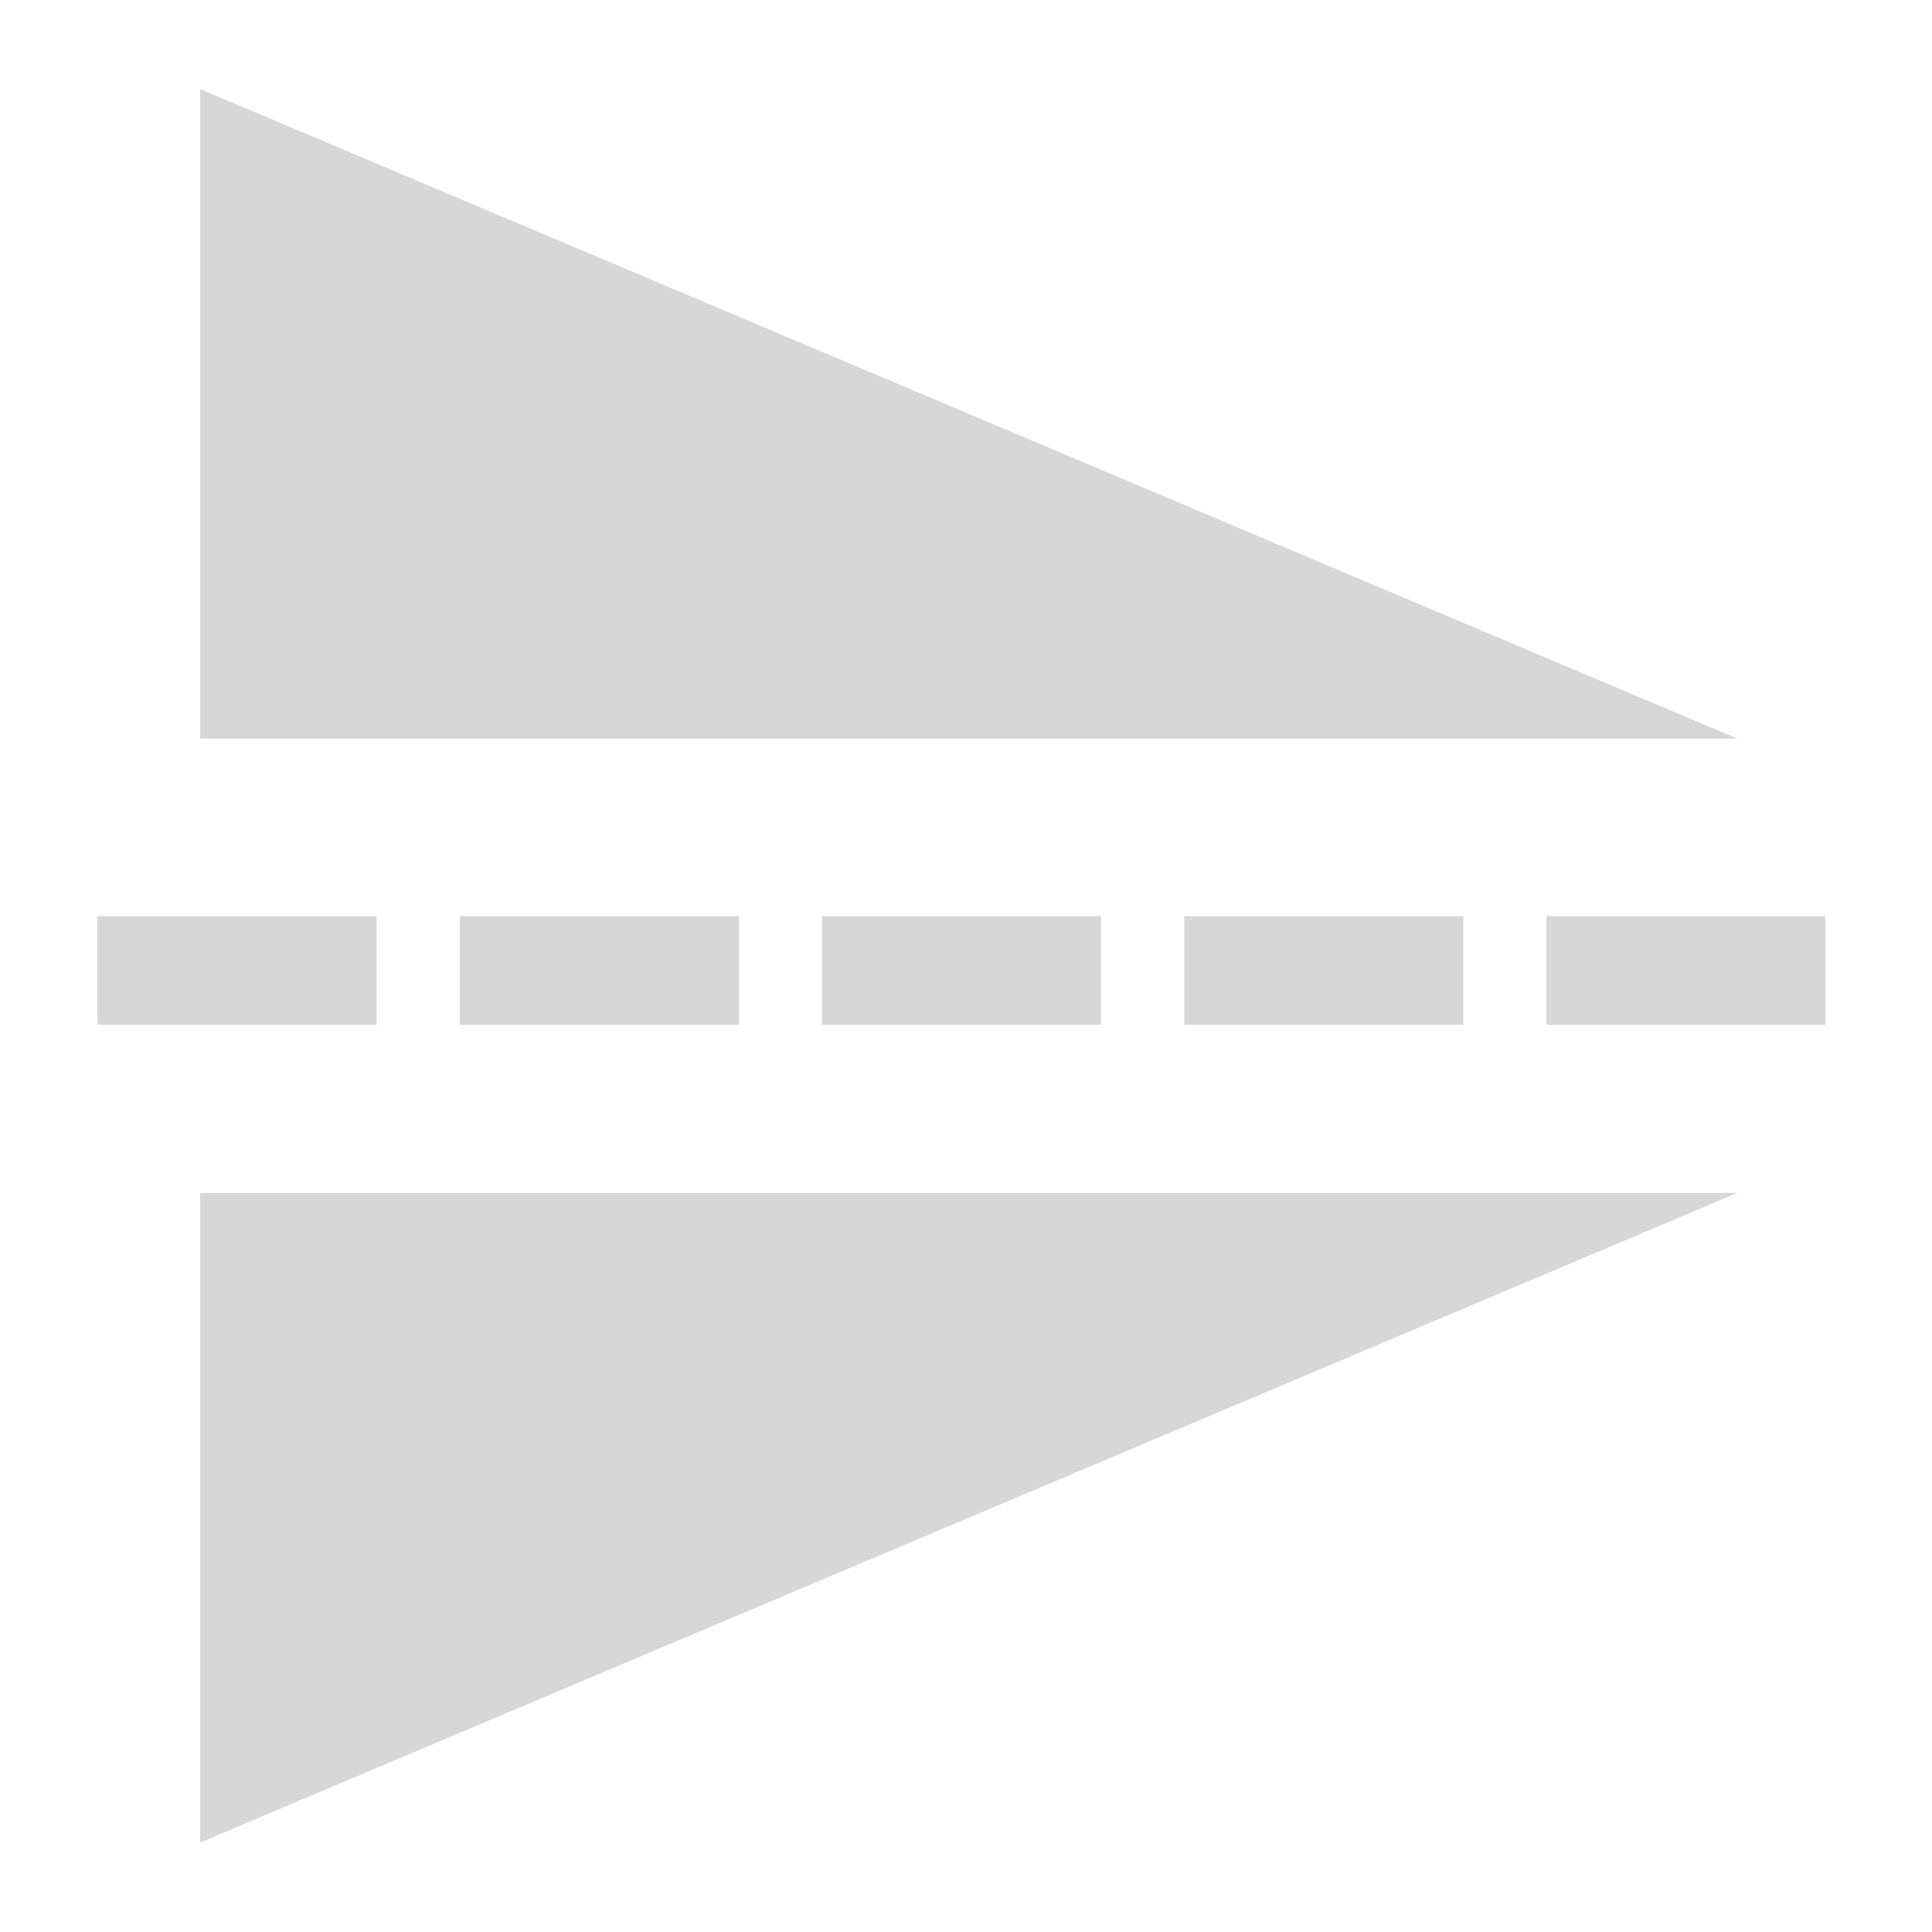 <?xml version="1.0" encoding="UTF-8" standalone="no"?>
<!-- Created with Inkscape (http://www.inkscape.org/) -->

<svg
   width="32"
   height="32"
   viewBox="0 0 8.467 8.467"
   version="1.1"
   id="svg1"
   inkscape:version="1.4.2 (f4327f4, 2025-05-13)"
   sodipodi:docname="MirrorV.svg"
   xml:space="preserve"
   xmlns:inkscape="http://www.inkscape.org/namespaces/inkscape"
   xmlns:sodipodi="http://sodipodi.sourceforge.net/DTD/sodipodi-0.dtd"
   xmlns="http://www.w3.org/2000/svg"
   xmlns:svg="http://www.w3.org/2000/svg"><sodipodi:namedview
     id="namedview1"
     pagecolor="#505050"
     bordercolor="#eeeeee"
     borderopacity="1"
     inkscape:showpageshadow="0"
     inkscape:pageopacity="0"
     inkscape:pagecheckerboard="0"
     inkscape:deskcolor="#0d0d0d"
     inkscape:document-units="px"
     inkscape:zoom="3.8098056"
     inkscape:cx="23.360772"
     inkscape:cy="46.196582"
     inkscape:window-width="1280"
     inkscape:window-height="961"
     inkscape:window-x="-8"
     inkscape:window-y="-8"
     inkscape:window-maximized="1"
     inkscape:current-layer="layer1" /><defs
     id="defs1" /><g
     inkscape:label="Calque 1"
     inkscape:groupmode="layer"
     id="layer1"><g
       id="g13"
       transform="rotate(90,4.214,4.233)"><path
         style="fill:#d7d7d7;fill-opacity:1;fill-rule:evenodd;stroke:none;stroke-width:0.265px;stroke-linecap:butt;stroke-linejoin:miter;stroke-opacity:1"
         d="M 0.371,7.57 H 3.218 V 0.833 Z"
         id="path7" /><g
         id="g12"
         transform="translate(-0.117,-0.343)"><path
           style="fill:none;fill-rule:evenodd;stroke:#d7d7d7;stroke-width:0.476;stroke-linecap:butt;stroke-linejoin:miter;stroke-dasharray:none;stroke-opacity:1"
           d="M 4.351,0.79 V 2.013"
           id="path8" /><path
           style="fill:none;fill-rule:evenodd;stroke:#d7d7d7;stroke-width:0.476;stroke-linecap:butt;stroke-linejoin:miter;stroke-dasharray:none;stroke-opacity:1"
           d="M 4.351,2.377 V 3.6"
           id="path9" /><path
           style="fill:none;fill-rule:evenodd;stroke:#d7d7d7;stroke-width:0.476;stroke-linecap:butt;stroke-linejoin:miter;stroke-dasharray:none;stroke-opacity:1"
           d="m 4.351,3.965 v 1.223"
           id="path10" /><path
           style="fill:none;fill-rule:evenodd;stroke:#d7d7d7;stroke-width:0.476;stroke-linecap:butt;stroke-linejoin:miter;stroke-dasharray:none;stroke-opacity:1"
           d="m 4.351,5.552 v 1.223"
           id="path11" /><path
           style="fill:none;fill-rule:evenodd;stroke:#d7d7d7;stroke-width:0.476;stroke-linecap:butt;stroke-linejoin:miter;stroke-dasharray:none;stroke-opacity:1"
           d="m 4.351,7.14 v 1.223"
           id="path12" /></g><path
         style="fill:#d7d7d7;fill-opacity:1;fill-rule:evenodd;stroke:none;stroke-width:0.265px;stroke-linecap:butt;stroke-linejoin:miter;stroke-opacity:1"
         d="M 8.056,7.57 H 5.209 V 0.833 Z"
         id="path13" /></g></g></svg>
